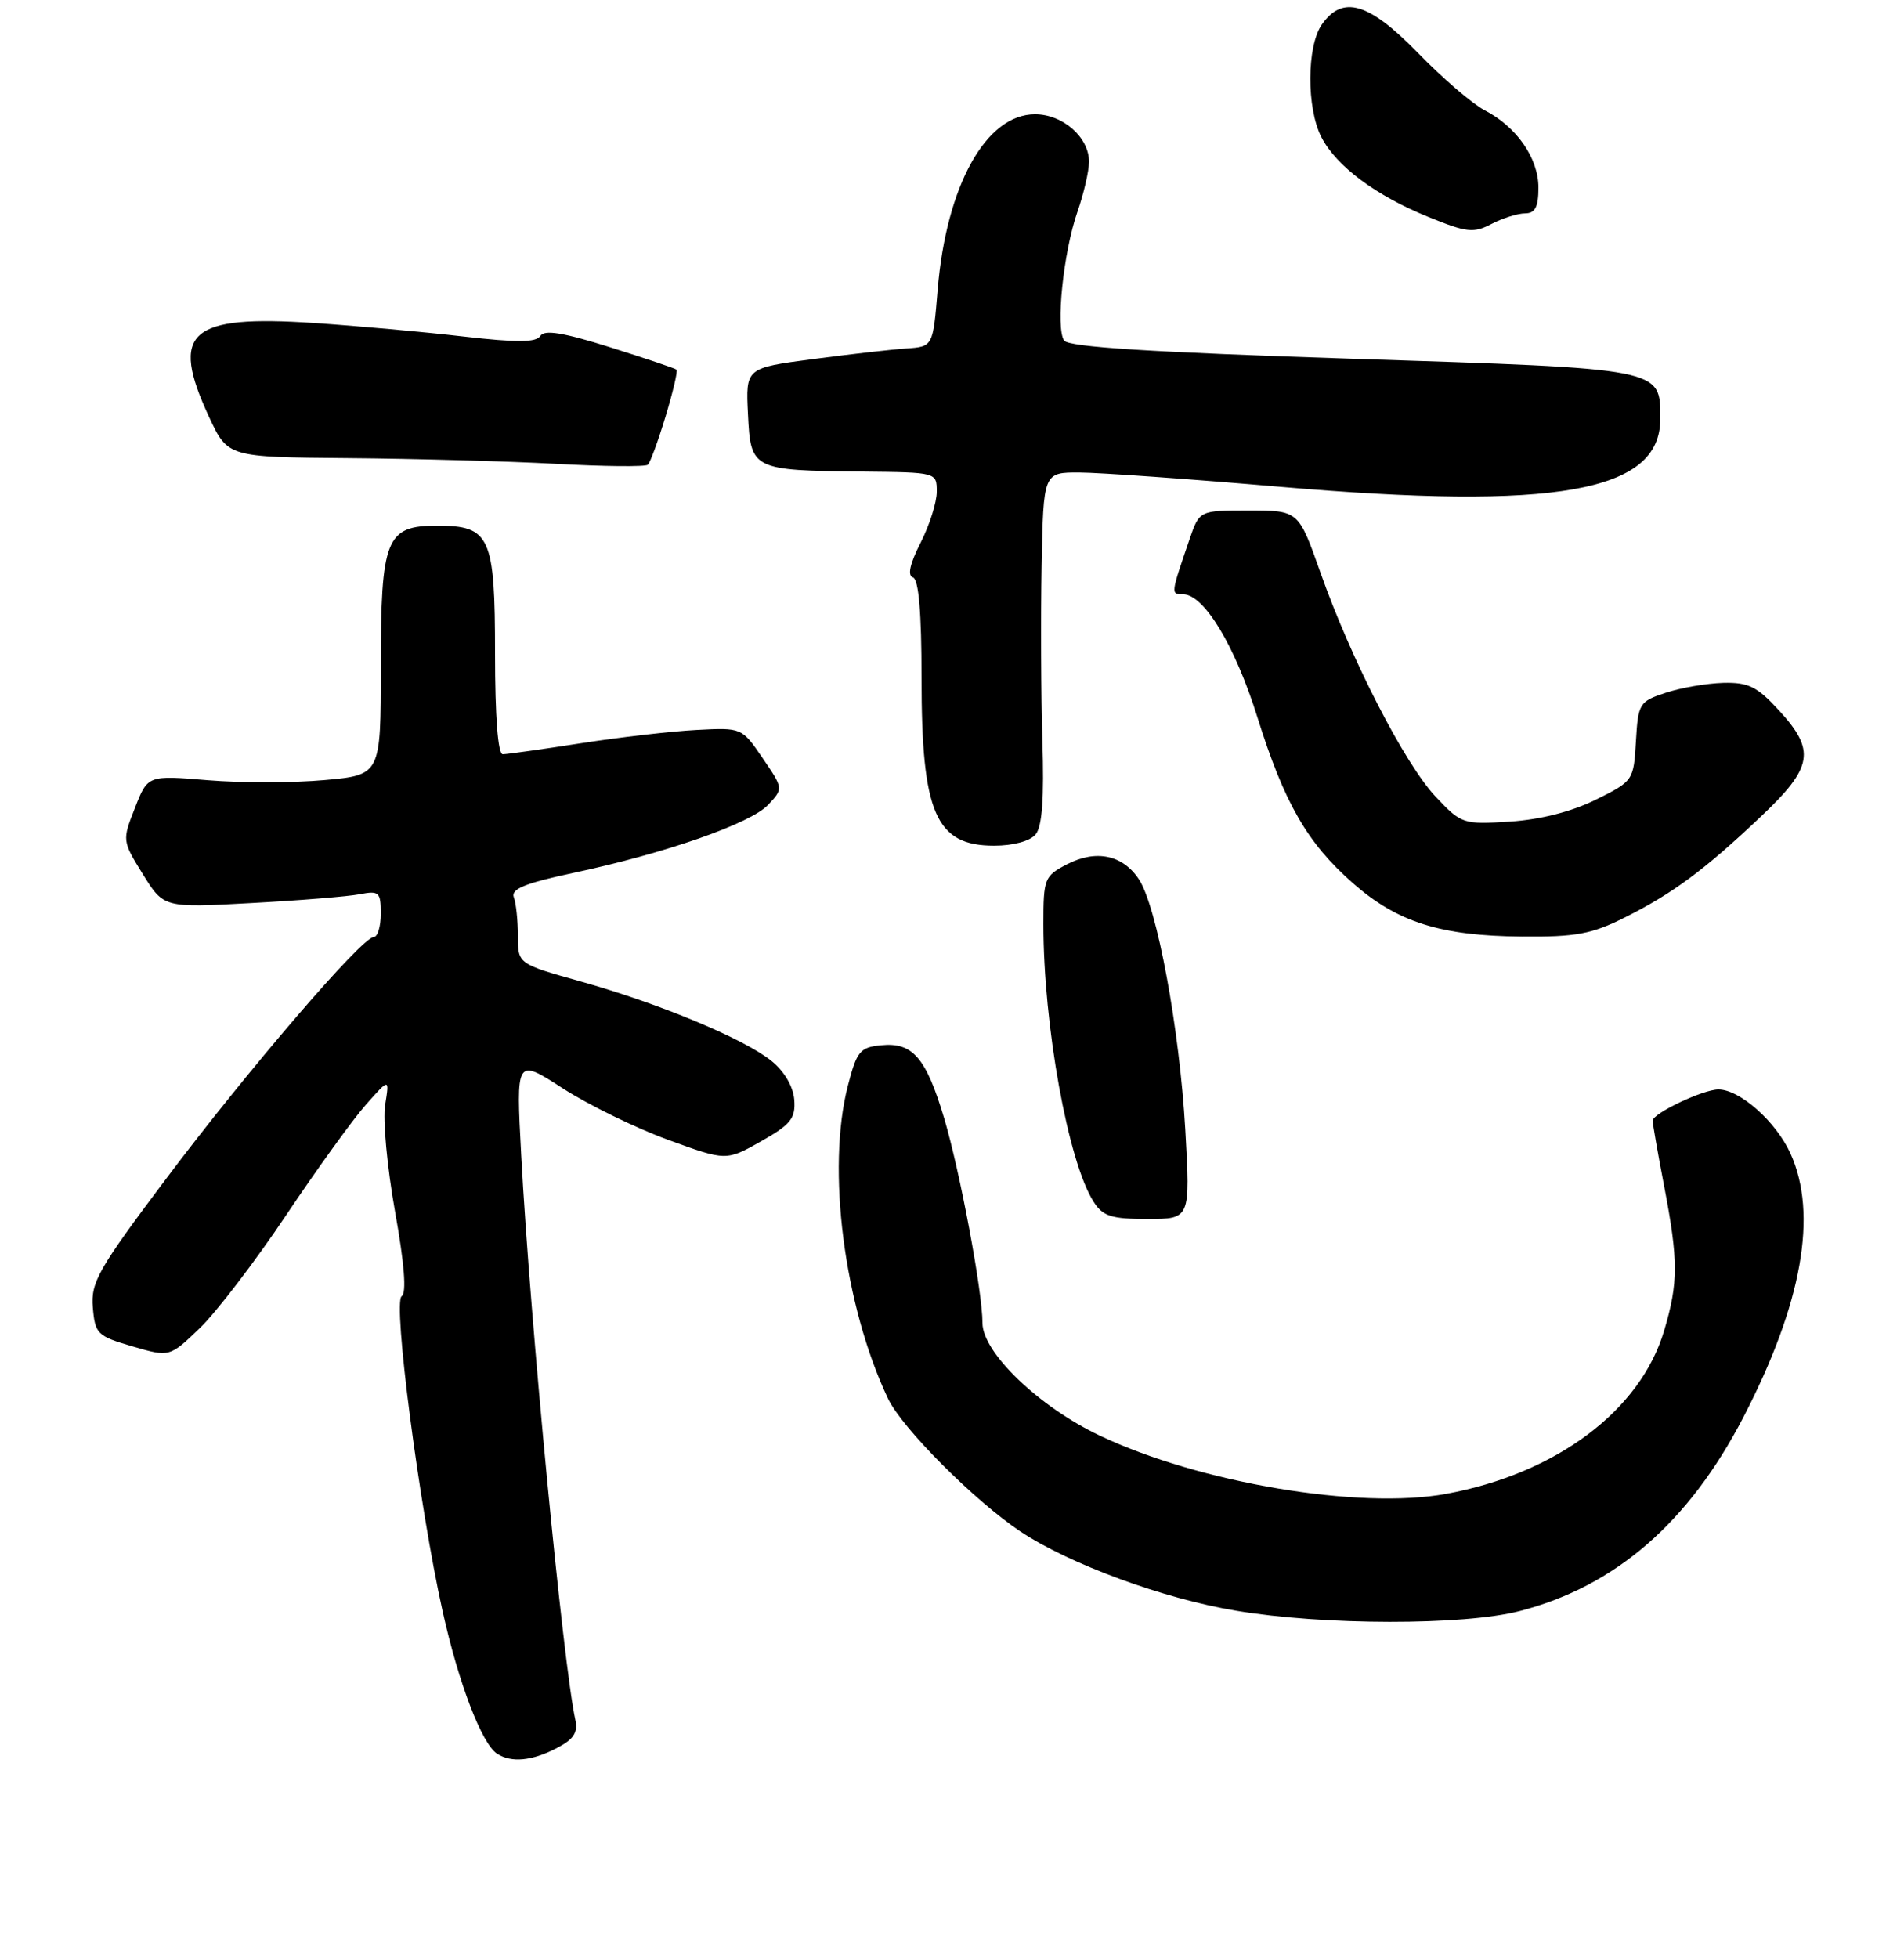 <?xml version="1.0" encoding="UTF-8" standalone="no"?>
<!DOCTYPE svg PUBLIC "-//W3C//DTD SVG 1.1//EN" "http://www.w3.org/Graphics/SVG/1.1/DTD/svg11.dtd" >
<svg xmlns="http://www.w3.org/2000/svg" xmlns:xlink="http://www.w3.org/1999/xlink" version="1.1" viewBox="0 0 250 257">
 <g >
 <path fill="currentColor"
d=" M 73.06 229.47 C 75.33 228.30 75.91 227.42 75.54 225.72 C 73.92 218.32 69.59 173.21 68.44 151.69 C 67.75 138.88 67.75 138.88 73.87 142.84 C 77.24 145.01 83.45 148.05 87.67 149.59 C 95.34 152.39 95.34 152.39 99.92 149.81 C 103.83 147.60 104.47 146.80 104.29 144.36 C 104.15 142.61 102.99 140.62 101.29 139.25 C 97.68 136.34 86.59 131.72 76.20 128.81 C 68.00 126.51 68.00 126.51 68.00 122.84 C 68.00 120.82 67.76 118.53 67.46 117.76 C 67.06 116.70 68.96 115.92 75.21 114.59 C 87.34 112.01 98.57 108.09 100.86 105.64 C 102.86 103.50 102.86 103.50 100.13 99.50 C 97.40 95.50 97.39 95.50 91.45 95.81 C 88.18 95.98 81.34 96.77 76.26 97.56 C 71.18 98.35 66.57 99.00 66.01 99.00 C 65.38 99.00 65.00 94.04 65.00 85.83 C 65.00 70.39 64.37 69.00 57.40 69.00 C 50.67 69.00 50.00 70.67 50.00 87.58 C 50.00 101.72 50.00 101.72 42.61 102.39 C 38.54 102.76 31.65 102.77 27.31 102.41 C 19.40 101.75 19.40 101.75 17.72 106.04 C 16.04 110.31 16.04 110.36 18.76 114.75 C 21.50 119.16 21.50 119.16 33.00 118.53 C 39.33 118.19 45.74 117.67 47.25 117.37 C 49.77 116.89 50.00 117.10 50.00 119.92 C 50.00 121.61 49.58 123.00 49.06 123.00 C 47.53 123.00 32.52 140.47 21.81 154.72 C 12.88 166.60 11.91 168.31 12.19 171.62 C 12.48 175.09 12.78 175.38 17.39 176.72 C 22.27 178.14 22.27 178.14 26.24 174.32 C 28.42 172.22 33.52 165.55 37.57 159.50 C 41.62 153.45 46.33 146.93 48.04 145.00 C 51.14 141.50 51.14 141.50 50.57 145.03 C 50.25 146.97 50.84 153.27 51.87 159.03 C 53.10 165.88 53.40 169.72 52.74 170.14 C 51.56 170.90 55.03 197.62 58.11 211.47 C 60.22 220.96 63.27 228.92 65.29 230.20 C 67.17 231.39 69.82 231.14 73.06 229.47 Z  M 199.54 211.46 C 212.11 208.21 221.74 199.85 228.92 186.00 C 236.62 171.13 238.72 159.37 235.09 151.40 C 233.20 147.22 228.44 143.00 225.63 143.00 C 223.62 143.00 217.00 146.14 217.00 147.10 C 217.00 147.50 217.67 151.35 218.50 155.66 C 220.38 165.47 220.38 168.37 218.50 174.67 C 215.39 185.15 204.34 193.42 189.88 196.08 C 178.51 198.17 157.52 194.65 144.42 188.44 C 136.43 184.66 129.00 177.53 129.00 173.65 C 129.00 169.52 126.05 153.78 123.98 146.81 C 121.59 138.81 119.84 136.78 115.68 137.20 C 112.92 137.47 112.49 137.99 111.33 142.50 C 108.51 153.41 110.82 171.39 116.60 183.58 C 118.44 187.46 128.00 197.03 134.00 201.03 C 140.44 205.30 152.68 209.81 162.26 211.41 C 173.79 213.35 192.15 213.37 199.54 211.46 Z  M 155.63 148.25 C 154.87 135.02 151.92 119.05 149.55 115.43 C 147.44 112.21 143.92 111.47 140.11 113.44 C 137.13 114.98 137.00 115.32 137.00 121.30 C 137.00 134.57 140.25 152.54 143.60 157.75 C 144.82 159.65 145.93 160.00 150.67 160.00 C 156.30 160.00 156.30 160.00 155.63 148.25 Z  M 213.35 120.42 C 219.68 117.25 223.80 114.19 231.25 107.14 C 238.06 100.69 238.42 98.52 233.59 93.25 C 230.71 90.11 229.57 89.55 226.26 89.63 C 224.10 89.69 220.71 90.27 218.72 90.93 C 215.24 92.07 215.09 92.33 214.80 97.31 C 214.50 102.45 214.45 102.53 209.52 104.97 C 206.35 106.54 202.25 107.58 198.25 107.84 C 192.10 108.23 191.88 108.15 188.52 104.59 C 184.46 100.29 177.42 86.61 173.38 75.16 C 170.50 67.01 170.50 67.01 163.99 67.00 C 157.49 67.00 157.49 67.00 156.20 70.75 C 153.71 78.00 153.71 78.00 155.33 78.00 C 158.08 78.00 162.14 84.71 165.09 94.11 C 168.63 105.41 171.63 110.63 177.64 115.92 C 183.47 121.05 189.15 122.84 199.85 122.93 C 206.92 122.99 209.00 122.60 213.35 120.42 Z  M 135.98 109.52 C 136.84 108.49 137.11 104.76 136.87 97.27 C 136.69 91.35 136.64 80.99 136.77 74.25 C 137.00 62.00 137.00 62.00 141.75 62.02 C 144.36 62.03 156.18 62.87 168.00 63.89 C 204.32 67.02 218.00 64.59 218.00 55.00 C 218.00 48.29 218.61 48.41 177.53 47.09 C 151.13 46.23 140.31 45.55 139.72 44.70 C 138.59 43.06 139.62 33.13 141.46 27.83 C 142.29 25.45 142.98 22.49 142.99 21.25 C 143.01 18.04 139.56 15.00 135.90 15.00 C 129.46 15.00 124.26 24.36 123.12 38.00 C 122.50 45.50 122.50 45.50 119.00 45.74 C 117.08 45.87 111.54 46.50 106.71 47.14 C 97.91 48.30 97.91 48.30 98.21 54.36 C 98.56 61.65 98.76 61.75 113.25 61.90 C 123.00 62.00 123.00 62.00 123.00 64.54 C 123.00 65.94 122.04 68.96 120.87 71.25 C 119.47 74.00 119.13 75.54 119.87 75.79 C 120.63 76.04 121.00 80.38 121.00 89.02 C 121.00 106.73 122.85 111.00 130.53 111.00 C 133.04 111.00 135.25 110.40 135.98 109.52 Z  M 87.39 54.66 C 88.36 51.45 89.01 48.69 88.83 48.52 C 88.65 48.35 84.71 47.03 80.08 45.57 C 73.96 43.65 71.47 43.24 70.95 44.09 C 70.41 44.96 67.91 44.98 60.86 44.17 C 55.71 43.57 46.91 42.78 41.29 42.40 C 24.80 41.30 22.26 43.57 27.46 54.75 C 29.91 60.00 29.91 60.00 45.70 60.13 C 54.39 60.20 66.67 60.54 73.00 60.88 C 79.33 61.23 84.75 61.28 85.06 61.00 C 85.37 60.73 86.42 57.87 87.39 54.66 Z  M 200.25 28.01 C 201.57 28.00 202.00 27.17 202.00 24.63 C 202.00 20.76 199.14 16.64 194.93 14.47 C 193.34 13.64 189.42 10.28 186.22 6.99 C 179.75 0.33 176.30 -0.69 173.56 3.22 C 171.57 6.06 171.54 14.20 173.50 18.00 C 175.47 21.82 180.65 25.68 187.58 28.49 C 192.59 30.53 193.49 30.63 195.85 29.39 C 197.31 28.63 199.29 28.01 200.25 28.01 Z "/>
</g>
</svg>